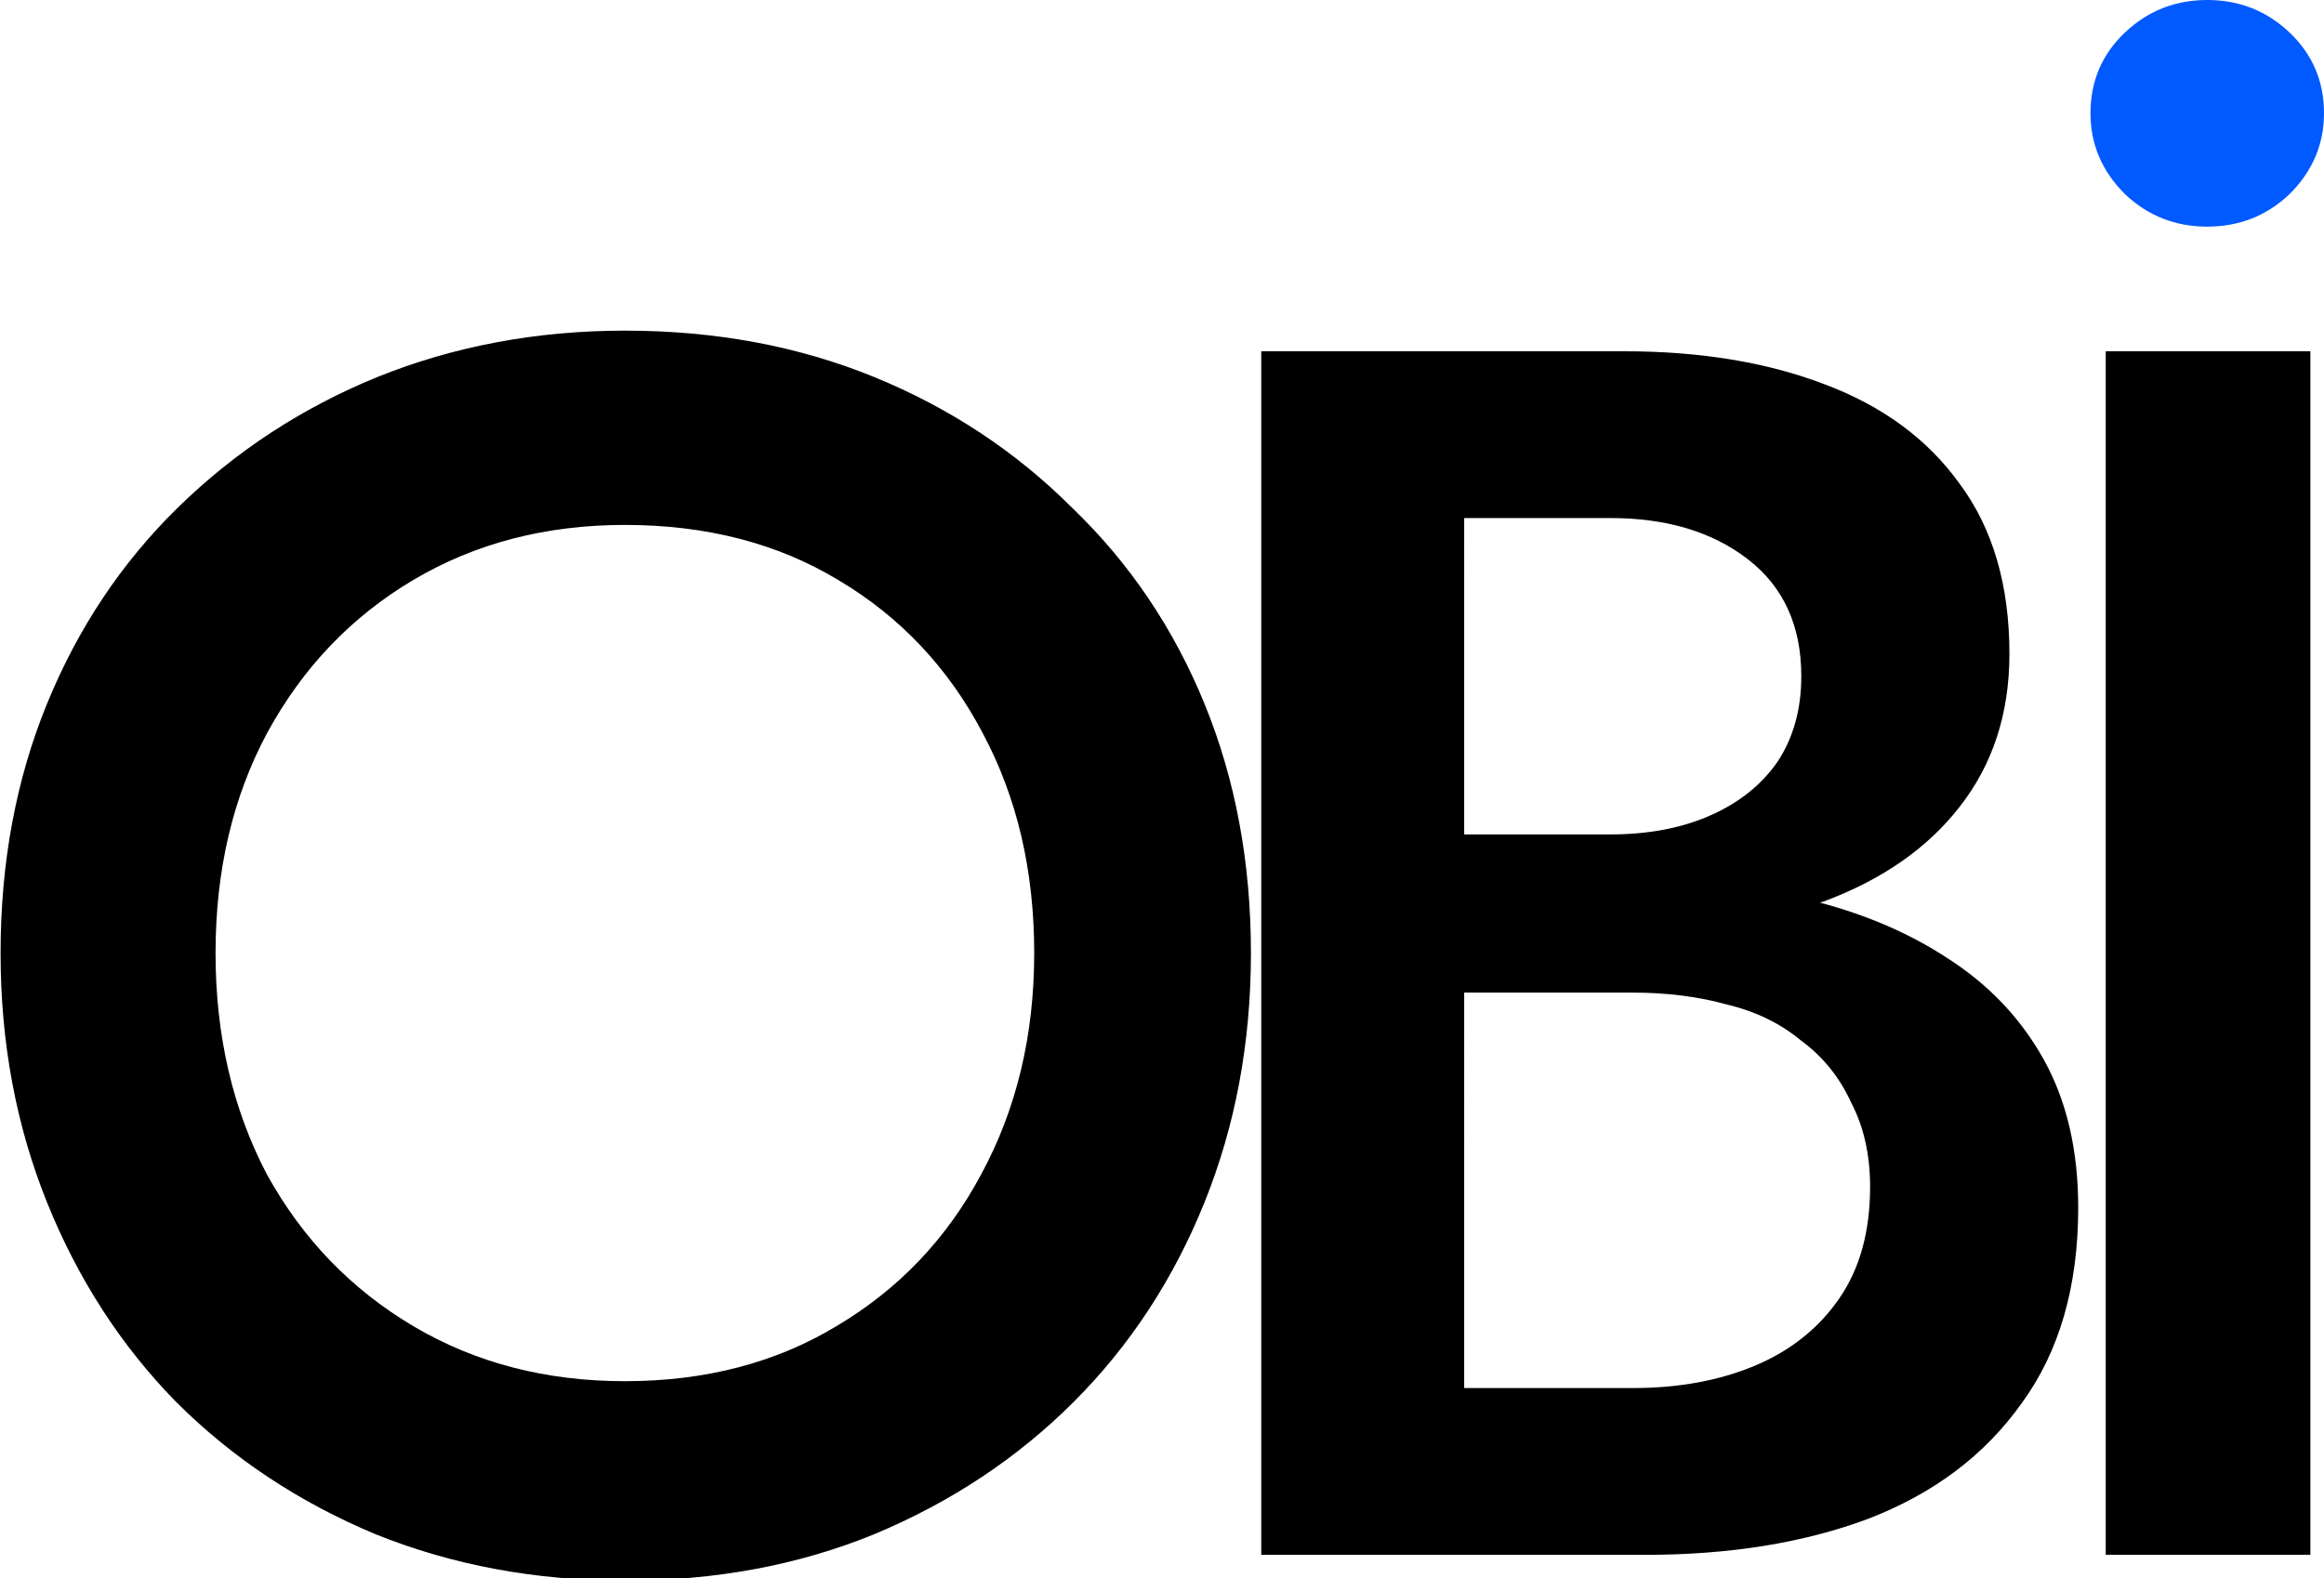 <?xml version="1.0" encoding="UTF-8" standalone="no"?>
<!-- Created with Inkscape (http://www.inkscape.org/) -->

<svg
   width="71.616mm"
   height="48.643mm"
   viewBox="0 0 71.616 48.643"
   version="1.1"
   id="svg1"
   sodipodi:docname="icon.svg"
   inkscape:export-filename="..\icon.png"
   inkscape:export-xdpi="96"
   inkscape:export-ydpi="96"
   inkscape:version="1.3 (0e150ed6c4, 2023-07-21)"
   xmlns:inkscape="http://www.inkscape.org/namespaces/inkscape"
   xmlns:sodipodi="http://sodipodi.sourceforge.net/DTD/sodipodi-0.dtd"
   xmlns="http://www.w3.org/2000/svg"
   xmlns:svg="http://www.w3.org/2000/svg">
  <sodipodi:namedview
     id="namedview1"
     pagecolor="#ffffff"
     bordercolor="#000000"
     borderopacity="0.25"
     inkscape:showpageshadow="2"
     inkscape:pageopacity="0.0"
     inkscape:pagecheckerboard="0"
     inkscape:deskcolor="#d1d1d1"
     inkscape:document-units="mm"
     inkscape:export-bgcolor="#ffffff00"
     inkscape:zoom="1.9319033"
     inkscape:cx="79.972947"
     inkscape:cy="21.481406"
     inkscape:window-width="1920"
     inkscape:window-height="974"
     inkscape:window-x="-11"
     inkscape:window-y="-11"
     inkscape:window-maximized="1"
     inkscape:current-layer="layer1" />
  <defs
     id="defs1" />
  <g
     inkscape:label="Layer 1"
     inkscape:groupmode="layer"
     id="layer1"
     transform="translate(-12.255,-8.01)">
    <path
       id="path5"
       style="-inkscape-font-specification:'Jost Medium';stroke-width:1.89"
       d="m 113.745,48.502 c -10.267,0 -19.866,1.8 -28.799,5.4 -8.8,3.6 -16.535,8.666 -23.201,15.199 -6.533,6.4 -11.599,14.001 -15.199,22.801 -3.6,8.8 -5.4,18.467 -5.4,29 0,10.4 1.8,20.067 5.4,29 3.6,8.933 8.6,16.666 15,23.199 6.533,6.533 14.266,11.667 23.199,15.4 8.933,3.6 18.6,5.4 29,5.4 10.533,0 20.2,-1.8 29,-5.4 8.933,-3.733 16.668,-8.867 23.201,-15.4 6.533,-6.533 11.599,-14.266 15.199,-23.199 3.6,-8.933 5.4,-18.6 5.4,-29 0,-10.533 -1.8,-20.2 -5.4,-29 -3.6,-8.8 -8.734,-16.401 -15.4,-22.801 -6.533,-6.533 -14.2,-11.599 -23,-15.199 -8.8,-3.6 -18.467,-5.4 -29,-5.4 z m 74,2.4 V 190.902 h 44.6 c 9.867,0 18.533,-1.401 26,-4.201 7.6,-2.933 13.534,-7.4 17.801,-13.4 4.4,-6 6.6,-13.599 6.6,-22.799 0,-6.667 -1.333,-12.401 -4,-17.201 -2.667,-4.8 -6.399,-8.732 -11.199,-11.799 -4.353,-2.86 -9.31,-4.996 -14.822,-6.465 0.136,-0.05 0.287,-0.083 0.422,-0.135 6.8,-2.533 12.067,-6.2 15.801,-11 3.867,-4.933 5.799,-10.867 5.799,-17.801 0,-8 -1.932,-14.601 -5.799,-19.801 -3.733,-5.2 -9.001,-9.066 -15.801,-11.6 -6.667,-2.533 -14.399,-3.799 -23.199,-3.799 z m 98.201,0 V 190.902 h 23.799 V 50.902 Z m -74.602,19.398 h 17 c 6.533,0 11.867,1.601 16,4.801 4.133,3.2 6.201,7.733 6.201,13.6 0,3.867 -0.934,7.2 -2.801,10 -1.867,2.667 -4.465,4.735 -7.799,6.201 -3.333,1.467 -7.202,2.199 -11.602,2.199 h -17 z m -97.6,0.801 c 9.467,0 17.734,2.134 24.801,6.4 7.2,4.267 12.799,10.199 16.799,17.799 4,7.467 6,16.002 6,25.602 0,9.6 -2.066,18.199 -6.199,25.799 -4,7.467 -9.601,13.333 -16.801,17.6 -7.067,4.267 -15.266,6.4 -24.6,6.4 -9.2,0 -17.4,-2.134 -24.6,-6.4 -7.2,-4.267 -12.867,-10.133 -17,-17.6 -4,-7.6 -6,-16.199 -6,-25.799 0,-9.6 2,-18.135 6,-25.602 4.133,-7.6 9.8,-13.532 17,-17.799 7.2,-4.267 15.4,-6.4 24.6,-6.4 z m 97.6,54.4 h 19.602 c 4,0 7.667,0.467 11,1.4 3.333,0.8 6.2,2.199 8.6,4.199 2.533,1.867 4.465,4.266 5.799,7.199 1.467,2.8 2.201,6.067 2.201,9.801 0,5.2 -1.2,9.533 -3.6,13 -2.4,3.467 -5.667,6.067 -9.801,7.801 -4.133,1.733 -8.866,2.6 -14.199,2.6 h -19.602 z"
       transform="matrix(0.265,0,0,0.265,1.369,5.349)"
       inkscape:label="obi" />
    <path
       id="path6"
       style="-inkscape-font-specification:'Jost Medium';fill:#005aff;stroke-width:0.5"
       inkscape:label="dot"
       d="m 80.273,8.01 c -0.988,0 -1.834,0.335 -2.54,1.006 -0.706,0.67 -1.058,1.499 -1.058,2.487 0,0.952 0.353,1.782 1.058,2.487 0.706,0.67 1.552,1.006 2.54,1.006 0.988,0 1.834,-0.335 2.54,-1.006 0.706,-0.706 1.058,-1.535 1.058,-2.487 0,-0.988 -0.353,-1.816 -1.058,-2.487 C 82.107,8.345 81.26,8.01 80.273,8.01 Z" />
  </g>
</svg>
